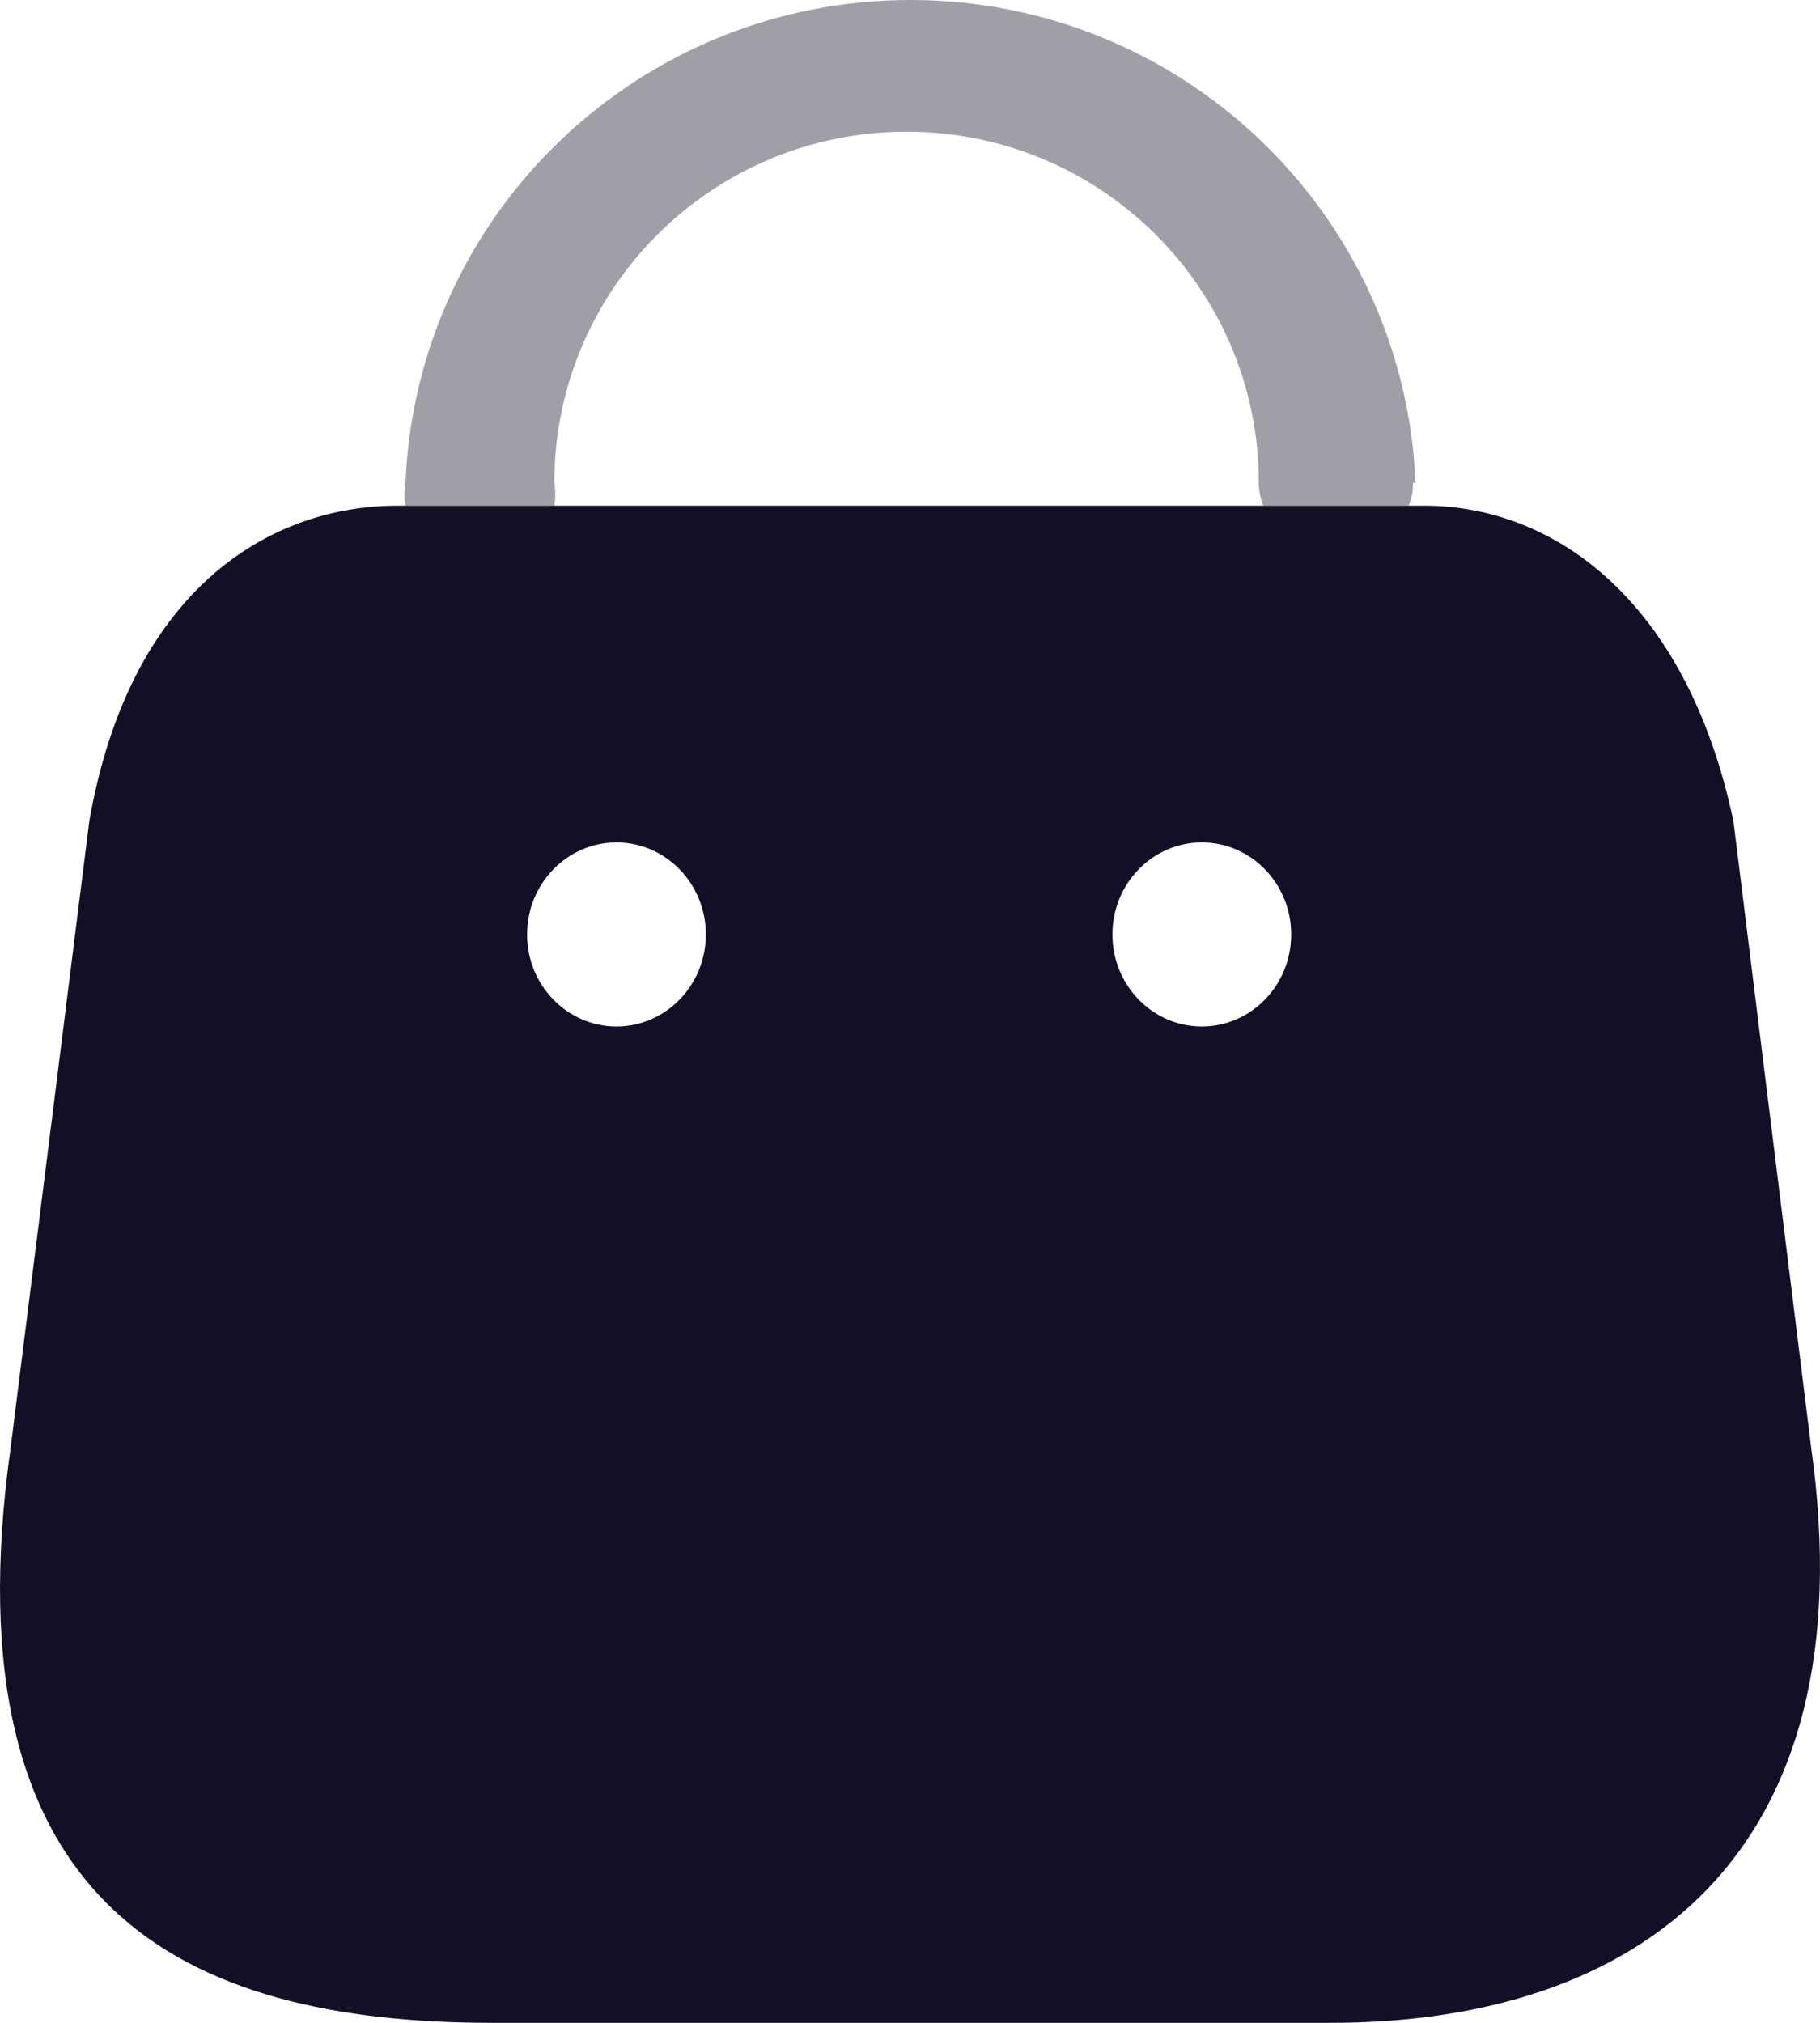 <svg width="18" height="20" viewBox="0 0 18 20" fill="none" xmlns="http://www.w3.org/2000/svg">
<path fill-rule="evenodd" clip-rule="evenodd" d="M17.913 14.315L17.144 8.12C16.676 5.91 15.35 5 14.086 5H3.932C2.65 5 1.28 5.846 0.883 8.12L0.105 14.315C-0.531 18.863 1.811 20 4.869 20H13.159C16.207 20 18.479 18.354 17.913 14.315ZM6.097 10.149C5.609 10.149 5.213 9.741 5.213 9.239C5.213 8.737 5.609 8.329 6.097 8.329C6.585 8.329 6.981 8.737 6.981 9.239C6.981 9.741 6.585 10.149 6.097 10.149ZM11.002 9.239C11.002 9.741 11.398 10.149 11.886 10.149C12.374 10.149 12.77 9.741 12.77 9.239C12.77 8.737 12.374 8.329 11.886 8.329C11.398 8.329 11.002 8.737 11.002 9.239Z" fill="#130F26"/>
<path opacity="0.4" d="M13.974 4.774C13.977 4.852 13.962 4.929 13.93 5H12.493C12.465 4.928 12.451 4.852 12.45 4.774C12.45 2.857 10.89 1.302 8.966 1.302C7.042 1.302 5.482 2.857 5.482 4.774C5.495 4.849 5.495 4.925 5.482 5H4.01C3.997 4.925 3.997 4.849 4.01 4.774C4.122 2.106 6.325 0 9.005 0C11.685 0 13.888 2.106 14 4.774H13.974Z" fill="#130F26"/>
</svg>

